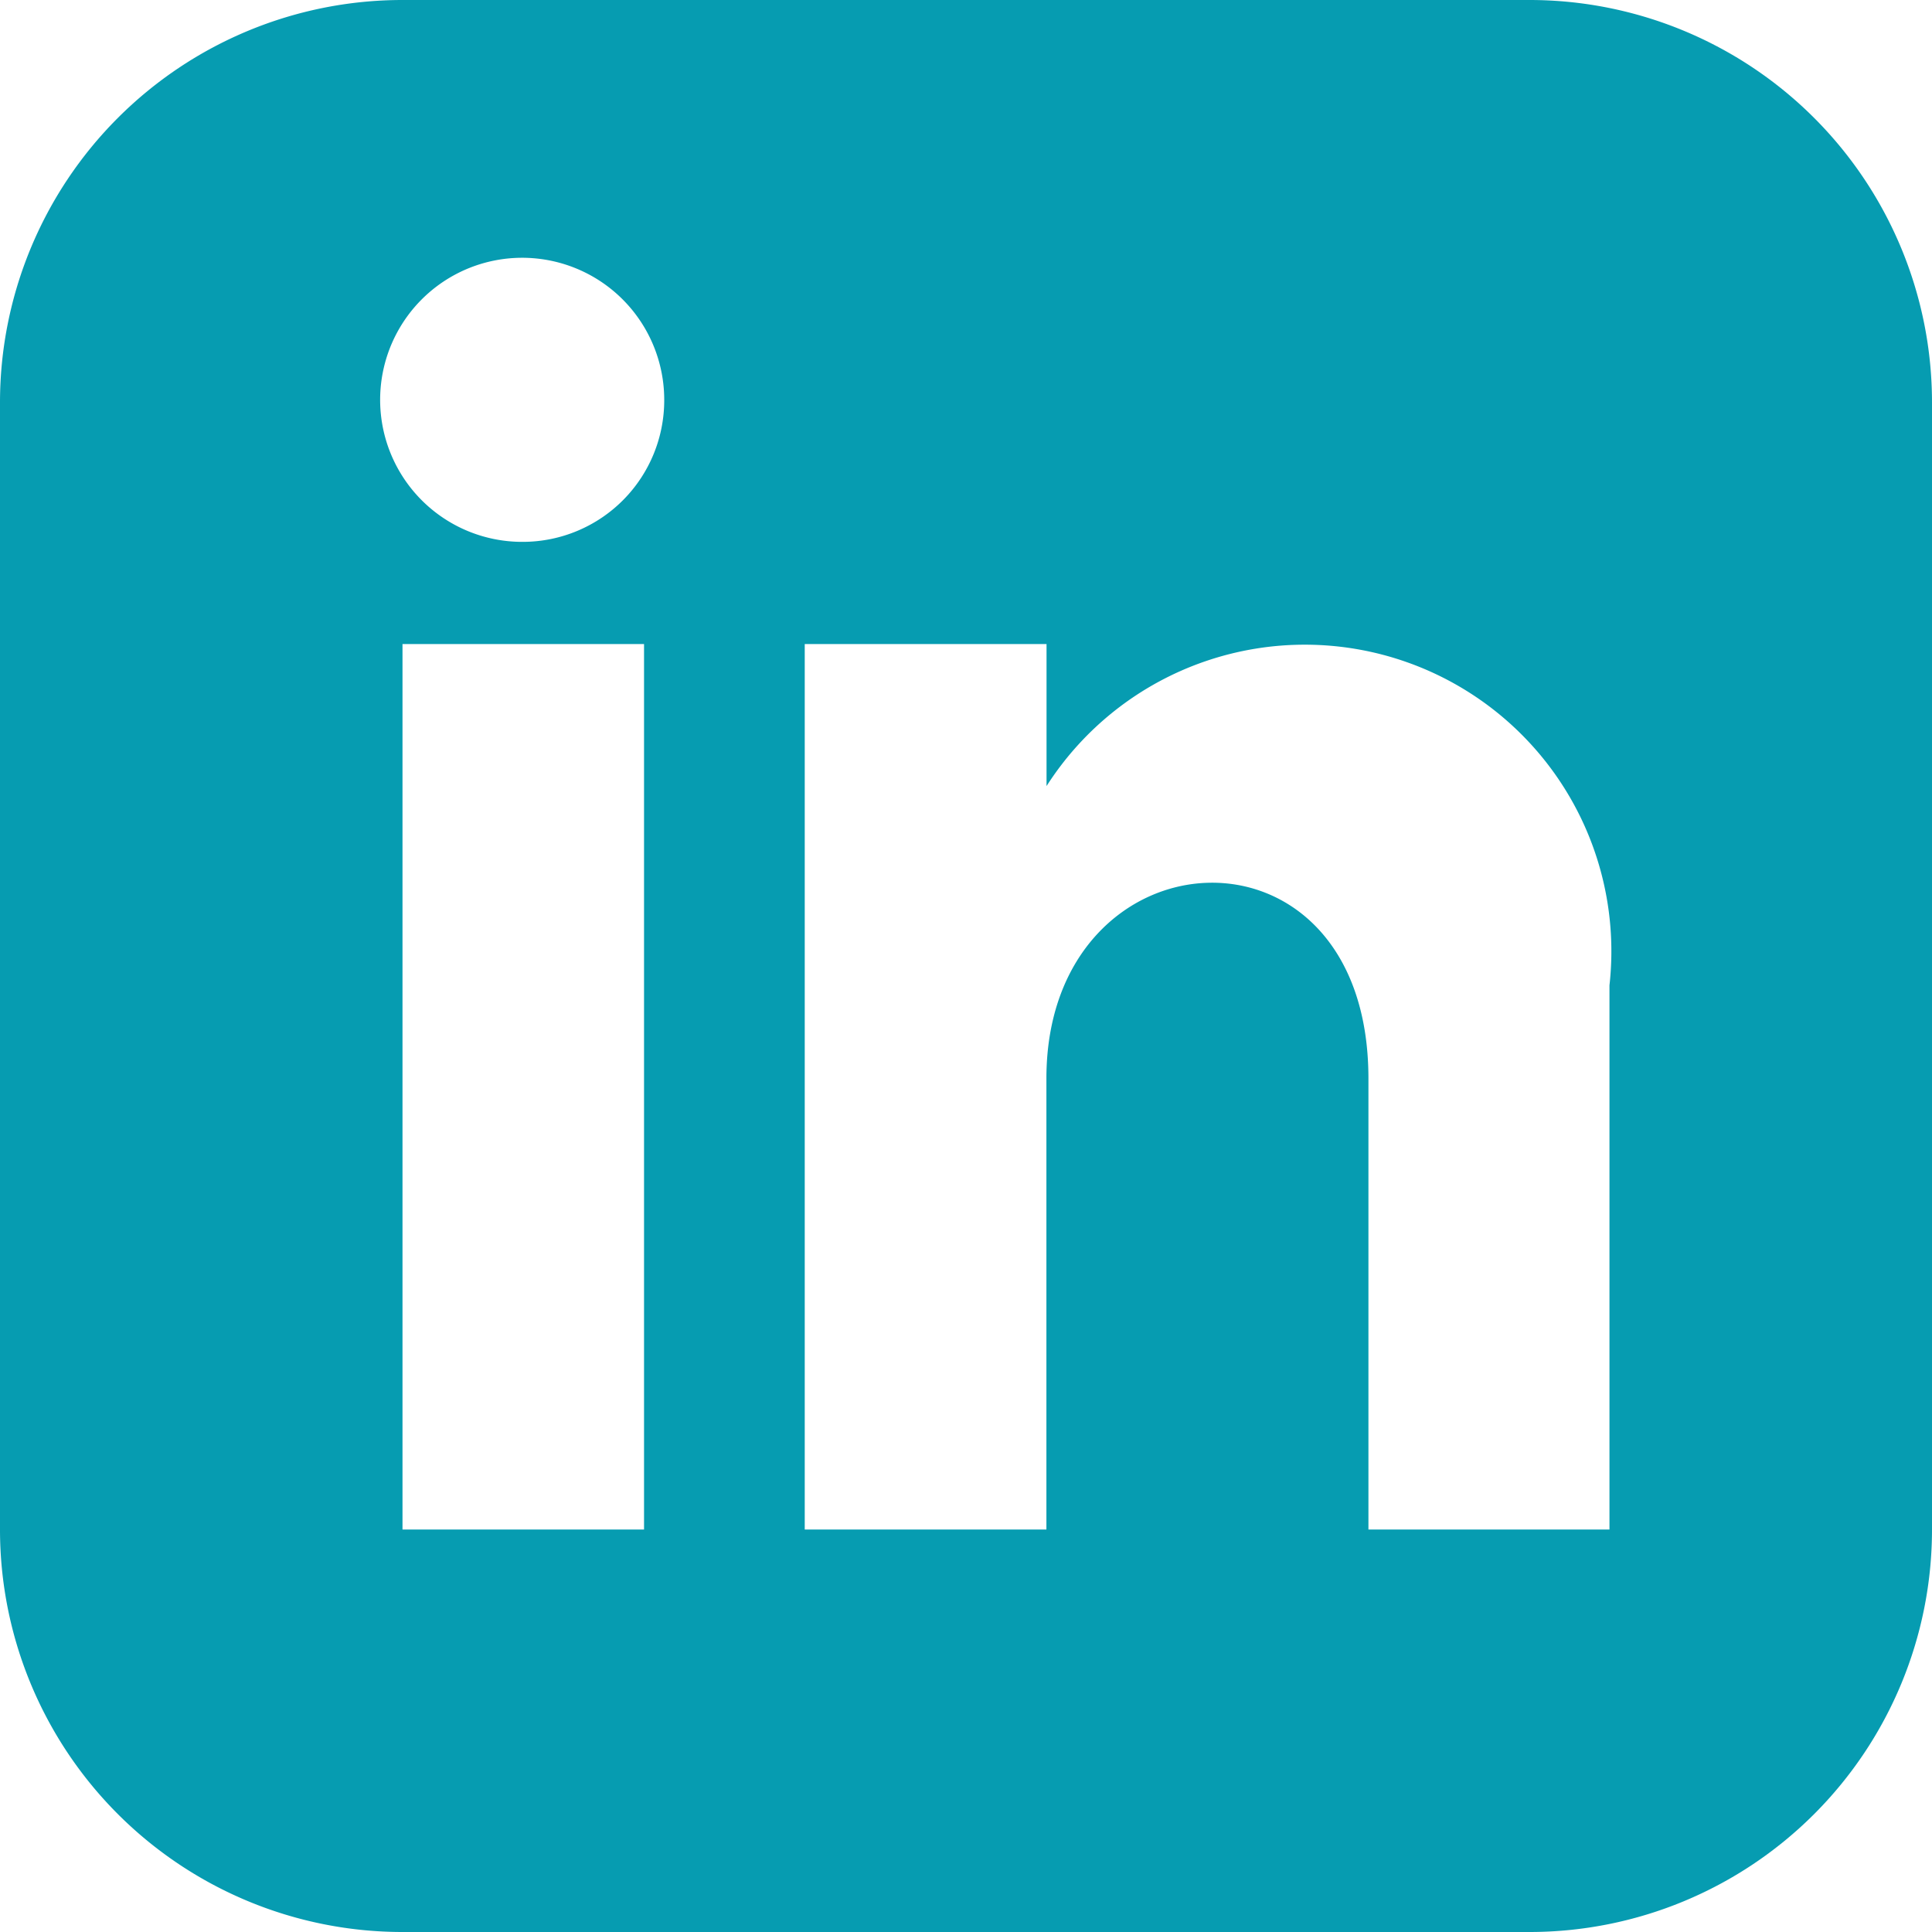 <svg xmlns="http://www.w3.org/2000/svg" width="15.125" height="15.125" viewBox="0 0 15.125 15.125">
  <path id="linkedin-3" d="M11.974,0H3.151A3.151,3.151,0,0,0,0,3.151v8.823a3.151,3.151,0,0,0,3.151,3.151h8.823a3.151,3.151,0,0,0,3.151-3.151V3.151A3.151,3.151,0,0,0,11.974,0ZM5.042,11.974H3.151V5.042H5.042ZM4.1,4.242A1.112,1.112,0,1,1,5.2,3.131,1.108,1.108,0,0,1,4.1,4.242ZM12.6,11.974H10.713V8.443c0-2.123-2.521-1.962-2.521,0v3.531H6.3V5.042H8.193V6.154A2.4,2.4,0,0,1,12.6,7.714Z" fill="#069cb1"/>
</svg>
